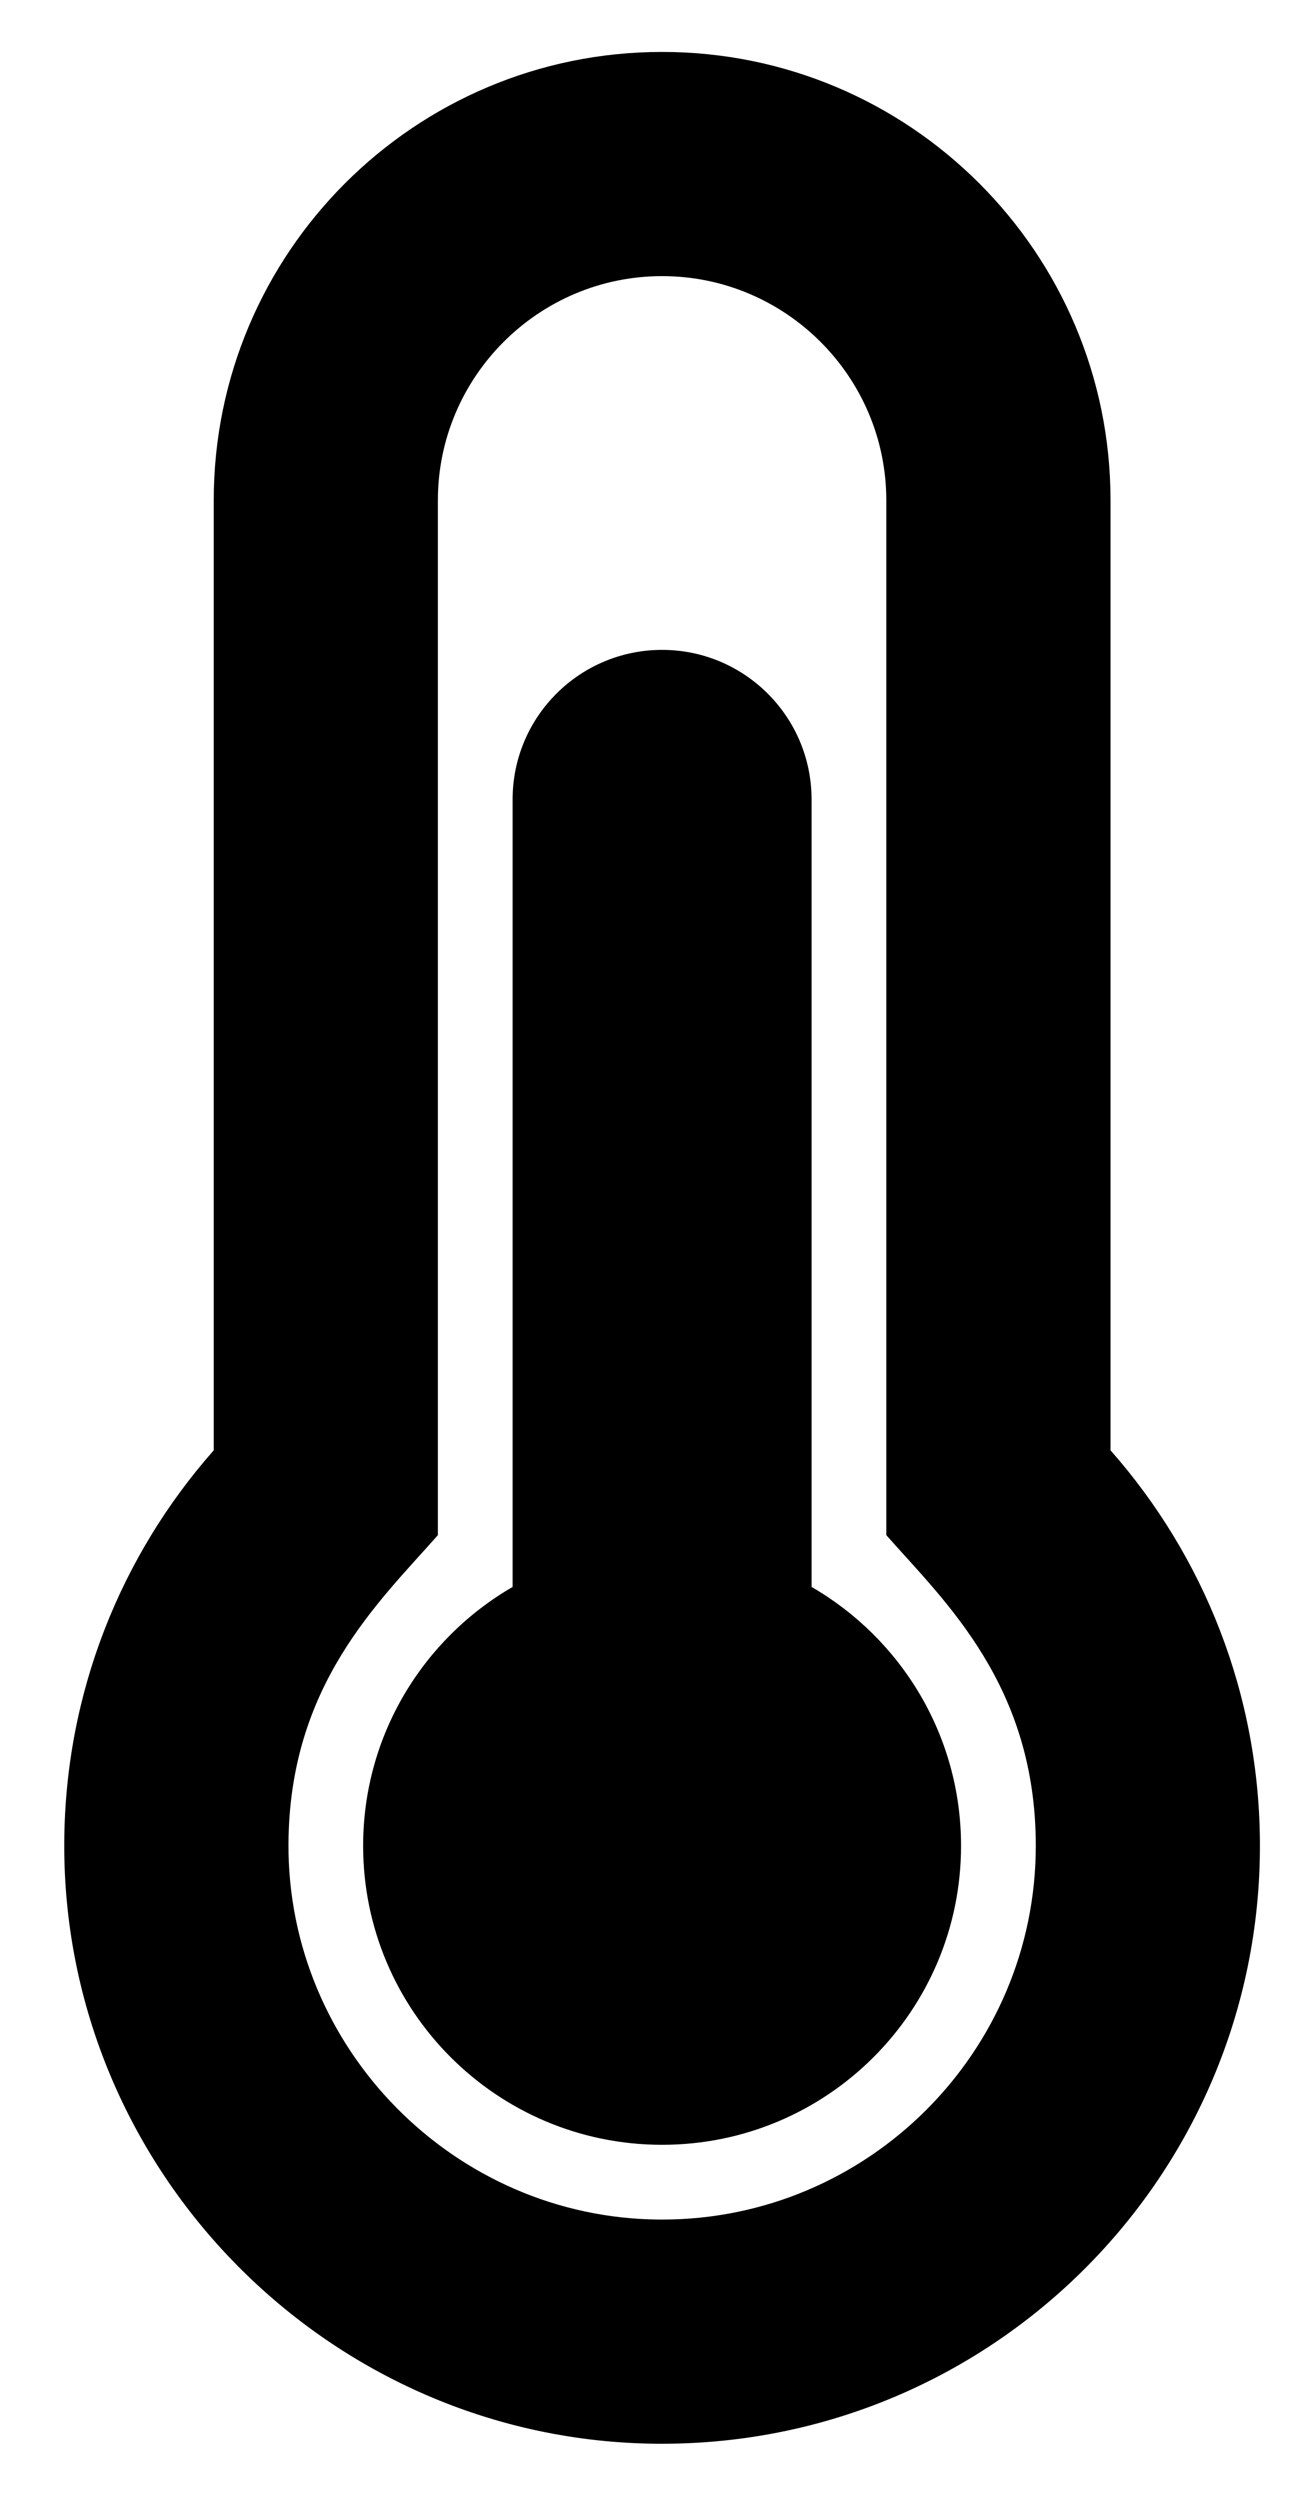 <svg width="16" height="31" viewBox="0 0 16 31" fill="none" xmlns="http://www.w3.org/2000/svg">
<g clip-path="url(#clip0_201_4229)">
<path d="M11.92 22.889C11.92 24.937 10.26 26.597 8.212 26.597C6.164 26.597 4.504 24.937 4.504 22.889C4.504 21.517 5.25 20.32 6.358 19.679V9.913C6.358 8.889 7.188 8.059 8.212 8.059C9.236 8.059 10.066 8.889 10.066 9.913V19.679C11.174 20.32 11.92 21.517 11.92 22.889ZM13.774 17.985C14.927 19.292 15.627 21.009 15.627 22.889C15.627 26.985 12.308 30.304 8.212 30.304C8.195 30.304 8.177 30.304 8.159 30.304C4.087 30.276 0.776 26.923 0.797 22.851C0.806 20.985 1.505 19.283 2.651 17.985V6.205C2.651 3.134 5.141 0.644 8.212 0.644C11.284 0.644 13.774 3.134 13.774 6.205V17.985ZM12.847 22.889C12.847 20.9 11.725 19.866 10.993 19.037V6.205C10.993 4.672 9.745 3.424 8.212 3.424C6.679 3.424 5.431 4.672 5.431 6.205V19.037C4.694 19.872 3.588 20.896 3.578 22.865C3.565 25.407 5.638 27.506 8.179 27.524L8.212 27.524C10.768 27.524 12.847 25.445 12.847 22.889Z" fill="black"/>
</g>
<defs>
<clipPath id="clip0_201_4229">
<rect width="14.83" height="29.661" fill="white" transform="translate(0.797 0.644)"/>
</clipPath>
</defs>
</svg>
